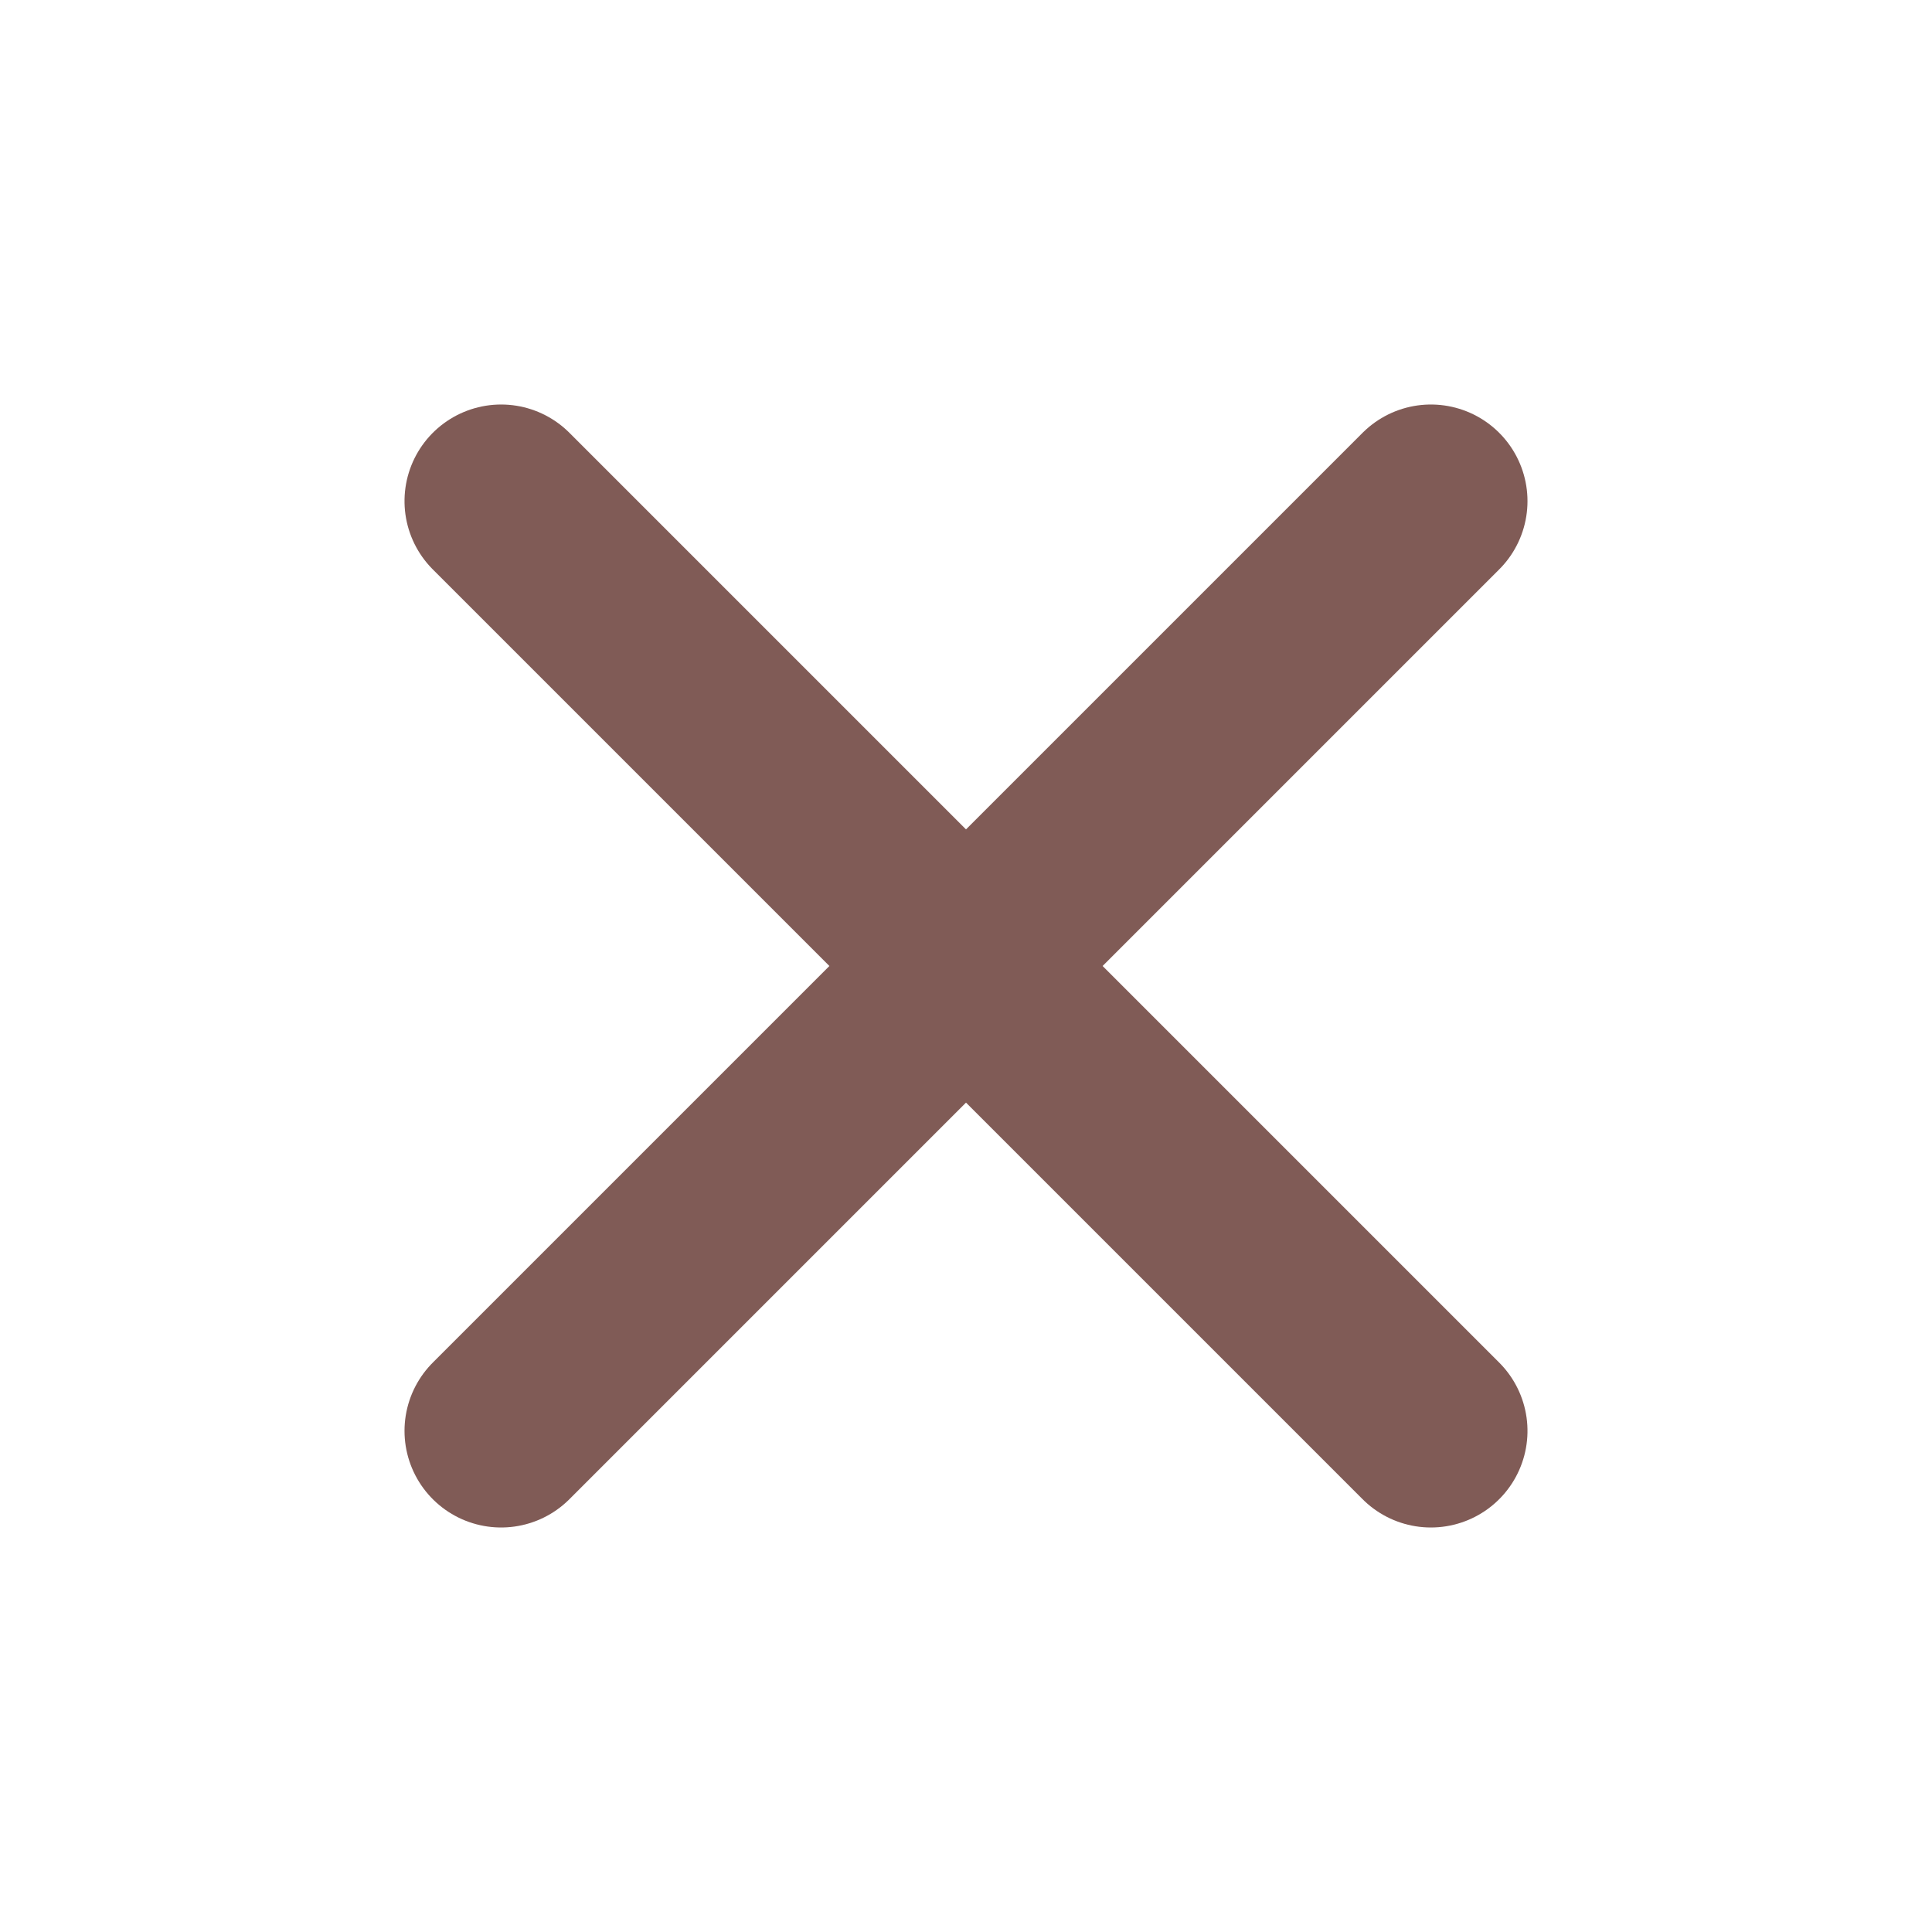 <svg width="40" height="40" xmlns="http://www.w3.org/2000/svg" fill="none">

 <g>
  <title>Layer 1</title>
  <path stroke="#805B56" id="svg_8" stroke-linejoin="round" stroke-linecap="round" stroke-width="4" d="m29.625,10.375l-19.25,19.25"/>
  <path transform="rotate(-90 20 20)" stroke="#805B56" id="svg_9" stroke-linejoin="round" stroke-linecap="round" stroke-width="4" d="m29.625,10.375l-19.25,19.25"/>
 </g>
</svg>